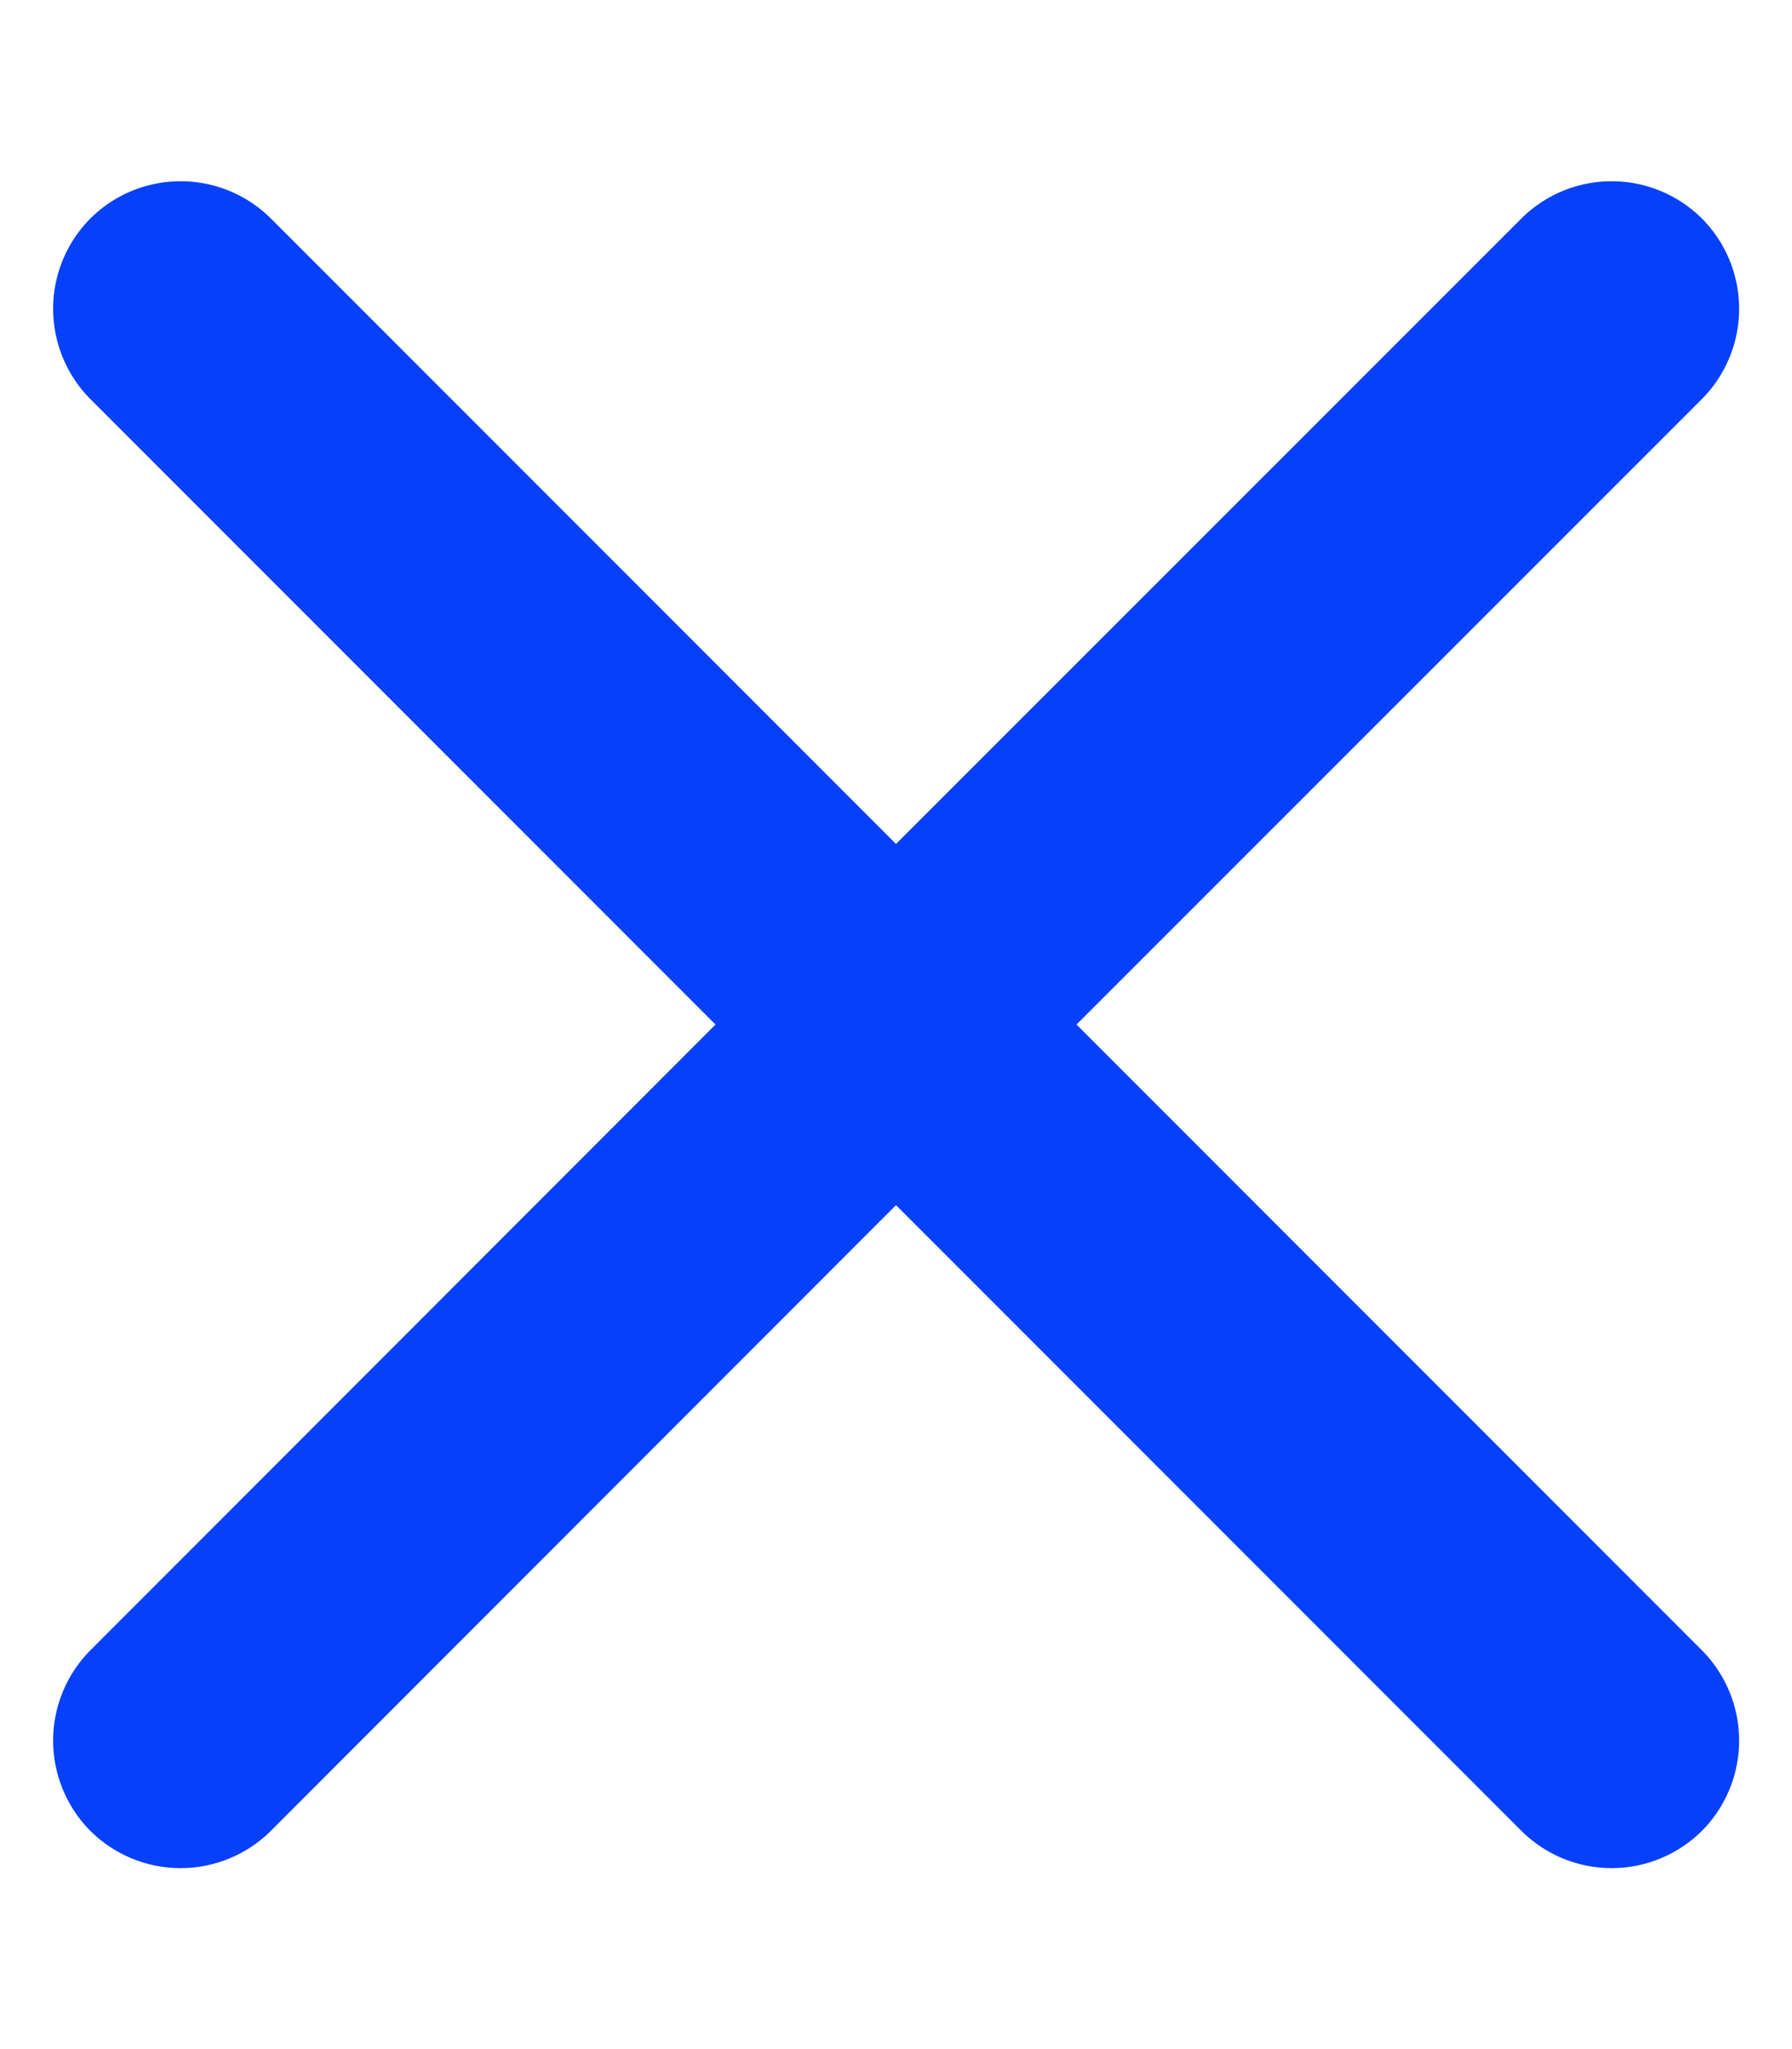 <svg xmlns="http://www.w3.org/2000/svg" width="7" height="8" fill="none" xmlns:v="https://vecta.io/nano"><path d="M5.943 7.148a.5.5 0 0 0 .705 0h0a.5.5 0 0 0 0-.705L4.205 4l2.443-2.442a.5.5 0 0 0 0-.705h0a.5.5 0 0 0-.705 0L3.5 3.295 1.058.853a.5.5 0 0 0-.705 0h0a.5.5 0 0 0 0 .705L2.795 4 .353 6.443a.5.5 0 0 0 0 .705h0a.5.5 0 0 0 .705 0L3.5 4.705l2.443 2.443z" fill="#0740fa"/></svg>